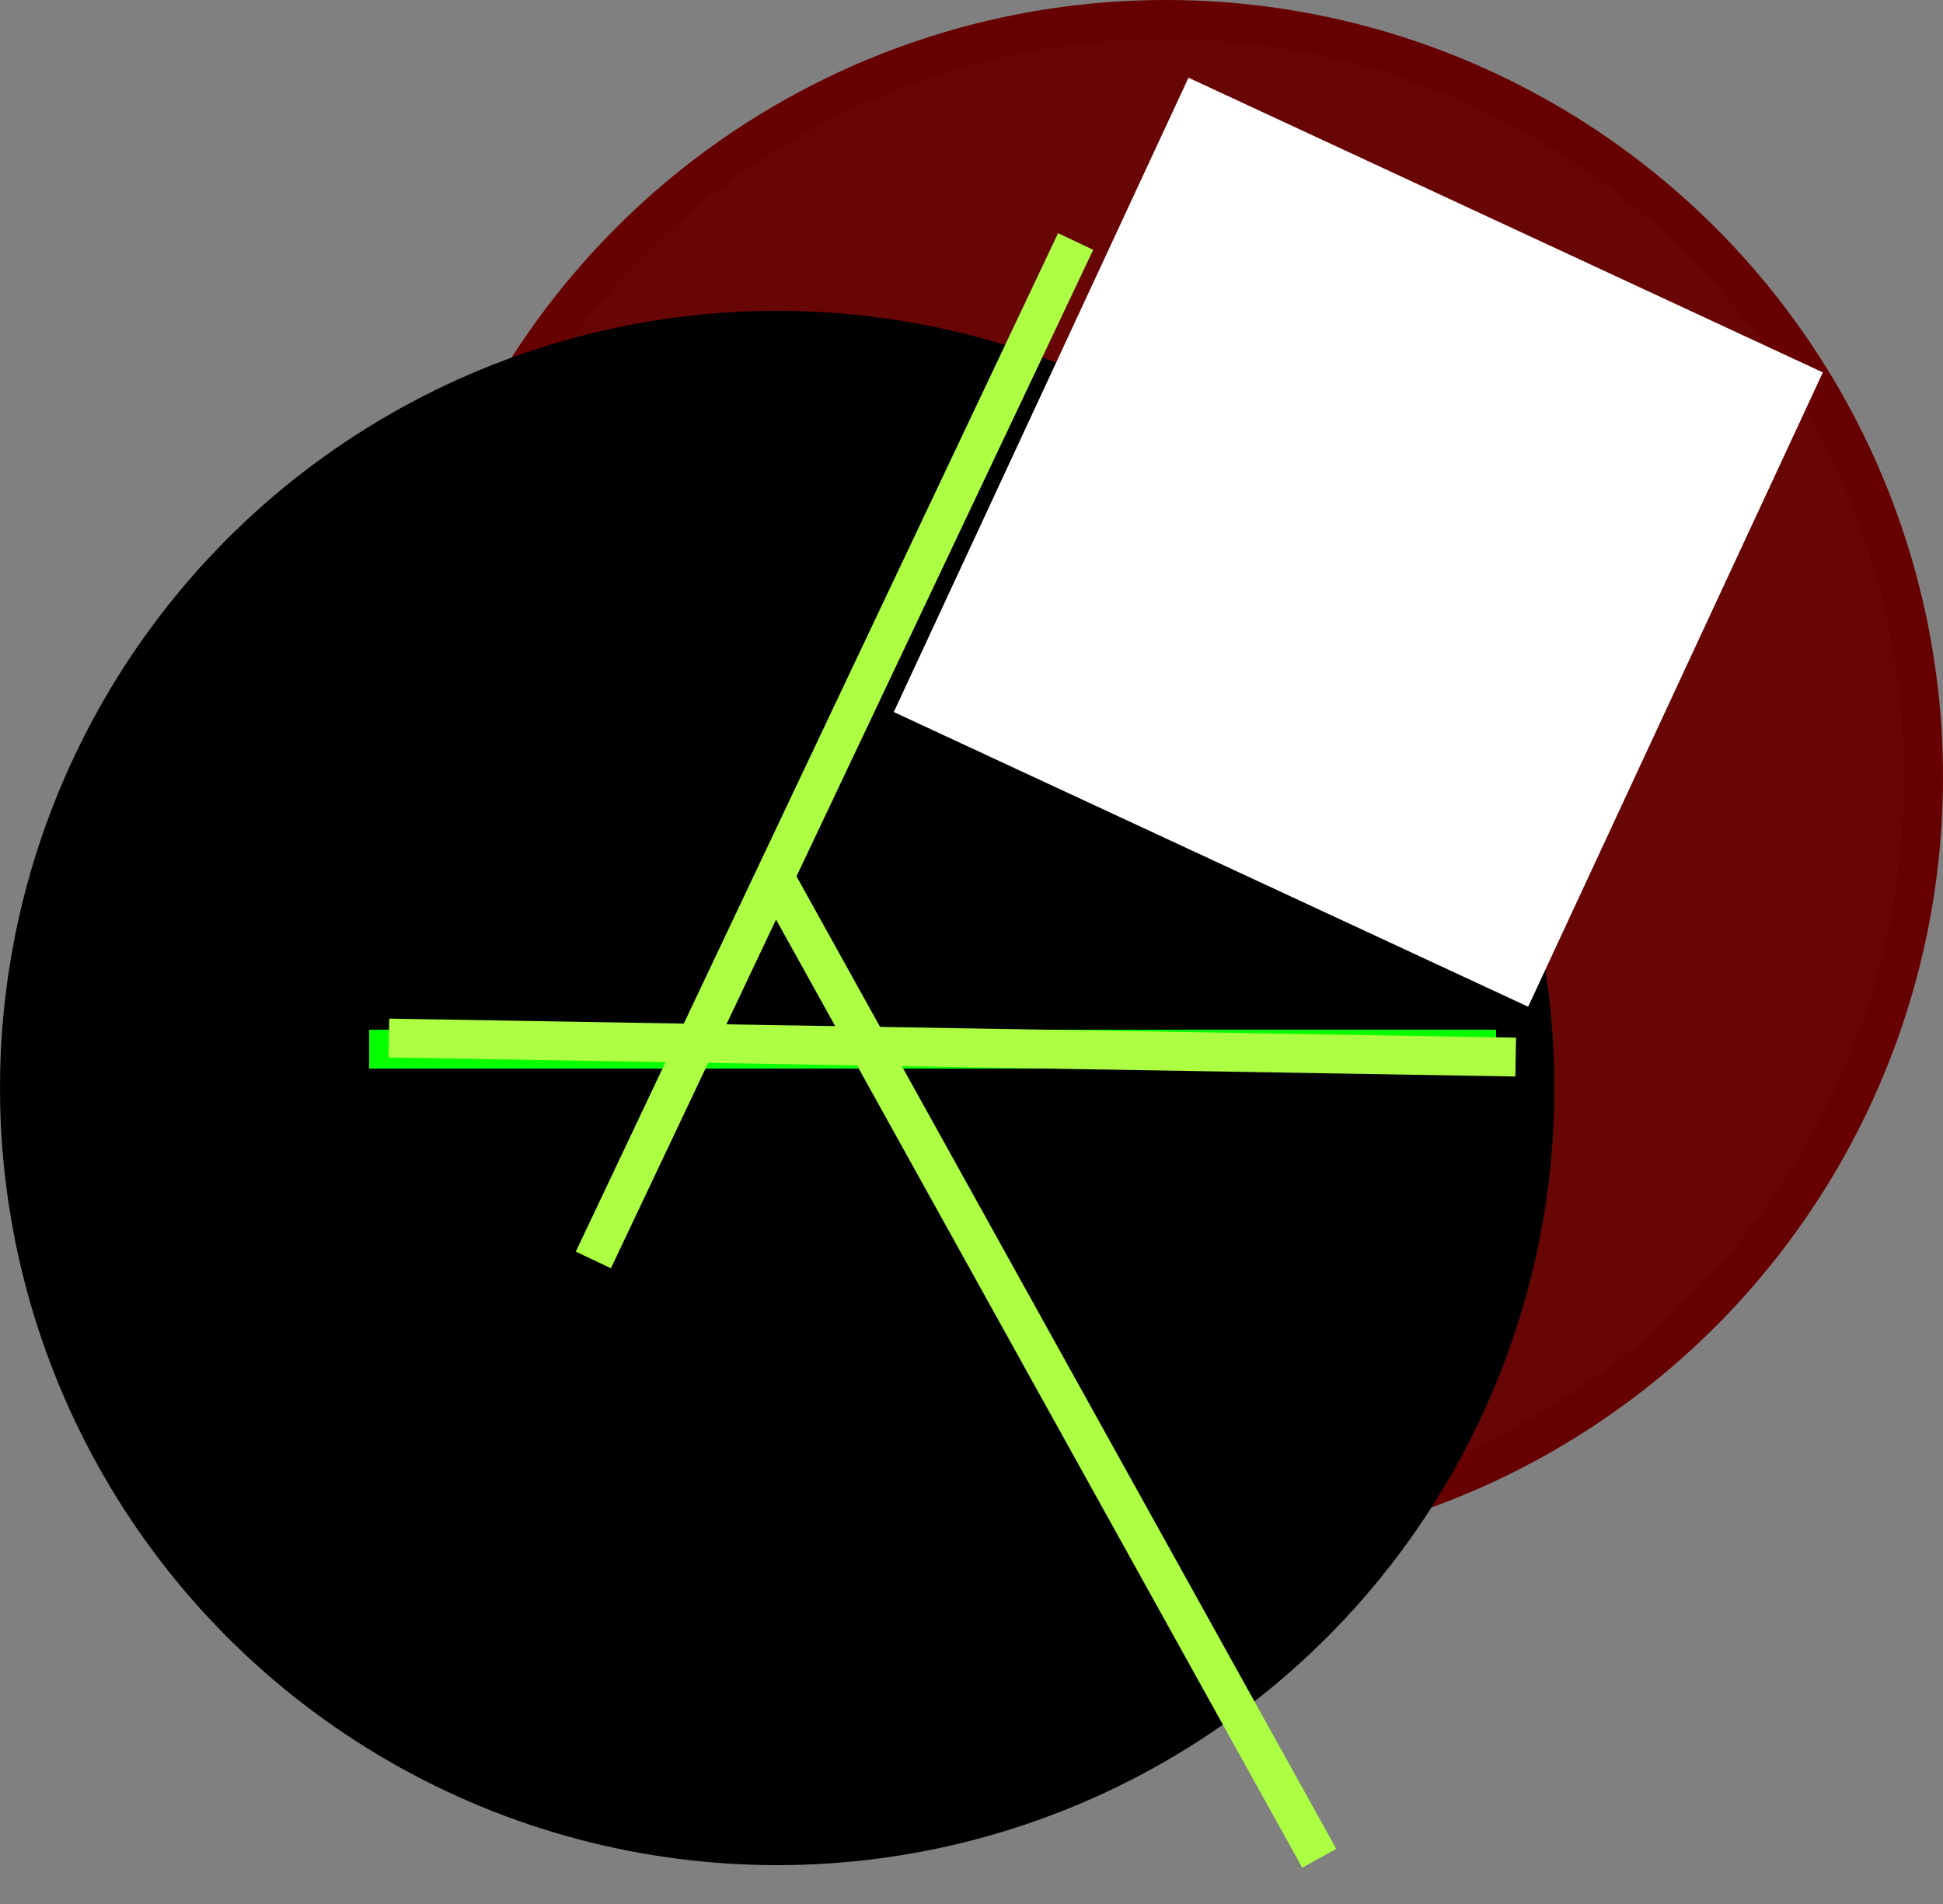 <svg width="50" height="49" viewBox="0 0 50 49" fill="none" xmlns="http://www.w3.org/2000/svg">
<rect x="0" y="0" width="50" height="49" fill="#808080" stroke="none"/>
<circle cx="30" cy="20" r="19.5" fill="#670000" fill-opacity="0.96" stroke="#670000"/>
<circle cx="20" cy="28" r="19.5" fill="black" stroke="black"/>
<line x1="38.5" y1="27" x2="9.5" y2="27" stroke="#05FF00"/>
<line x1="10.008" y1="26.715" x2="39.004" y2="27.204" stroke="#ACFF42"/>
<line x1="27.68" y1="6.215" x2="15.269" y2="32.425" stroke="#ACFF42" stroke-linejoin="round"/>
<line x1="33.949" y1="47.823" x2="19.877" y2="22.466" stroke="#ACFF42" stroke-linejoin="round"/>
<rect x="30.584" y="2" width="18" height="18" transform="rotate(24.918 30.584 2)" fill="white"/>
</svg>
